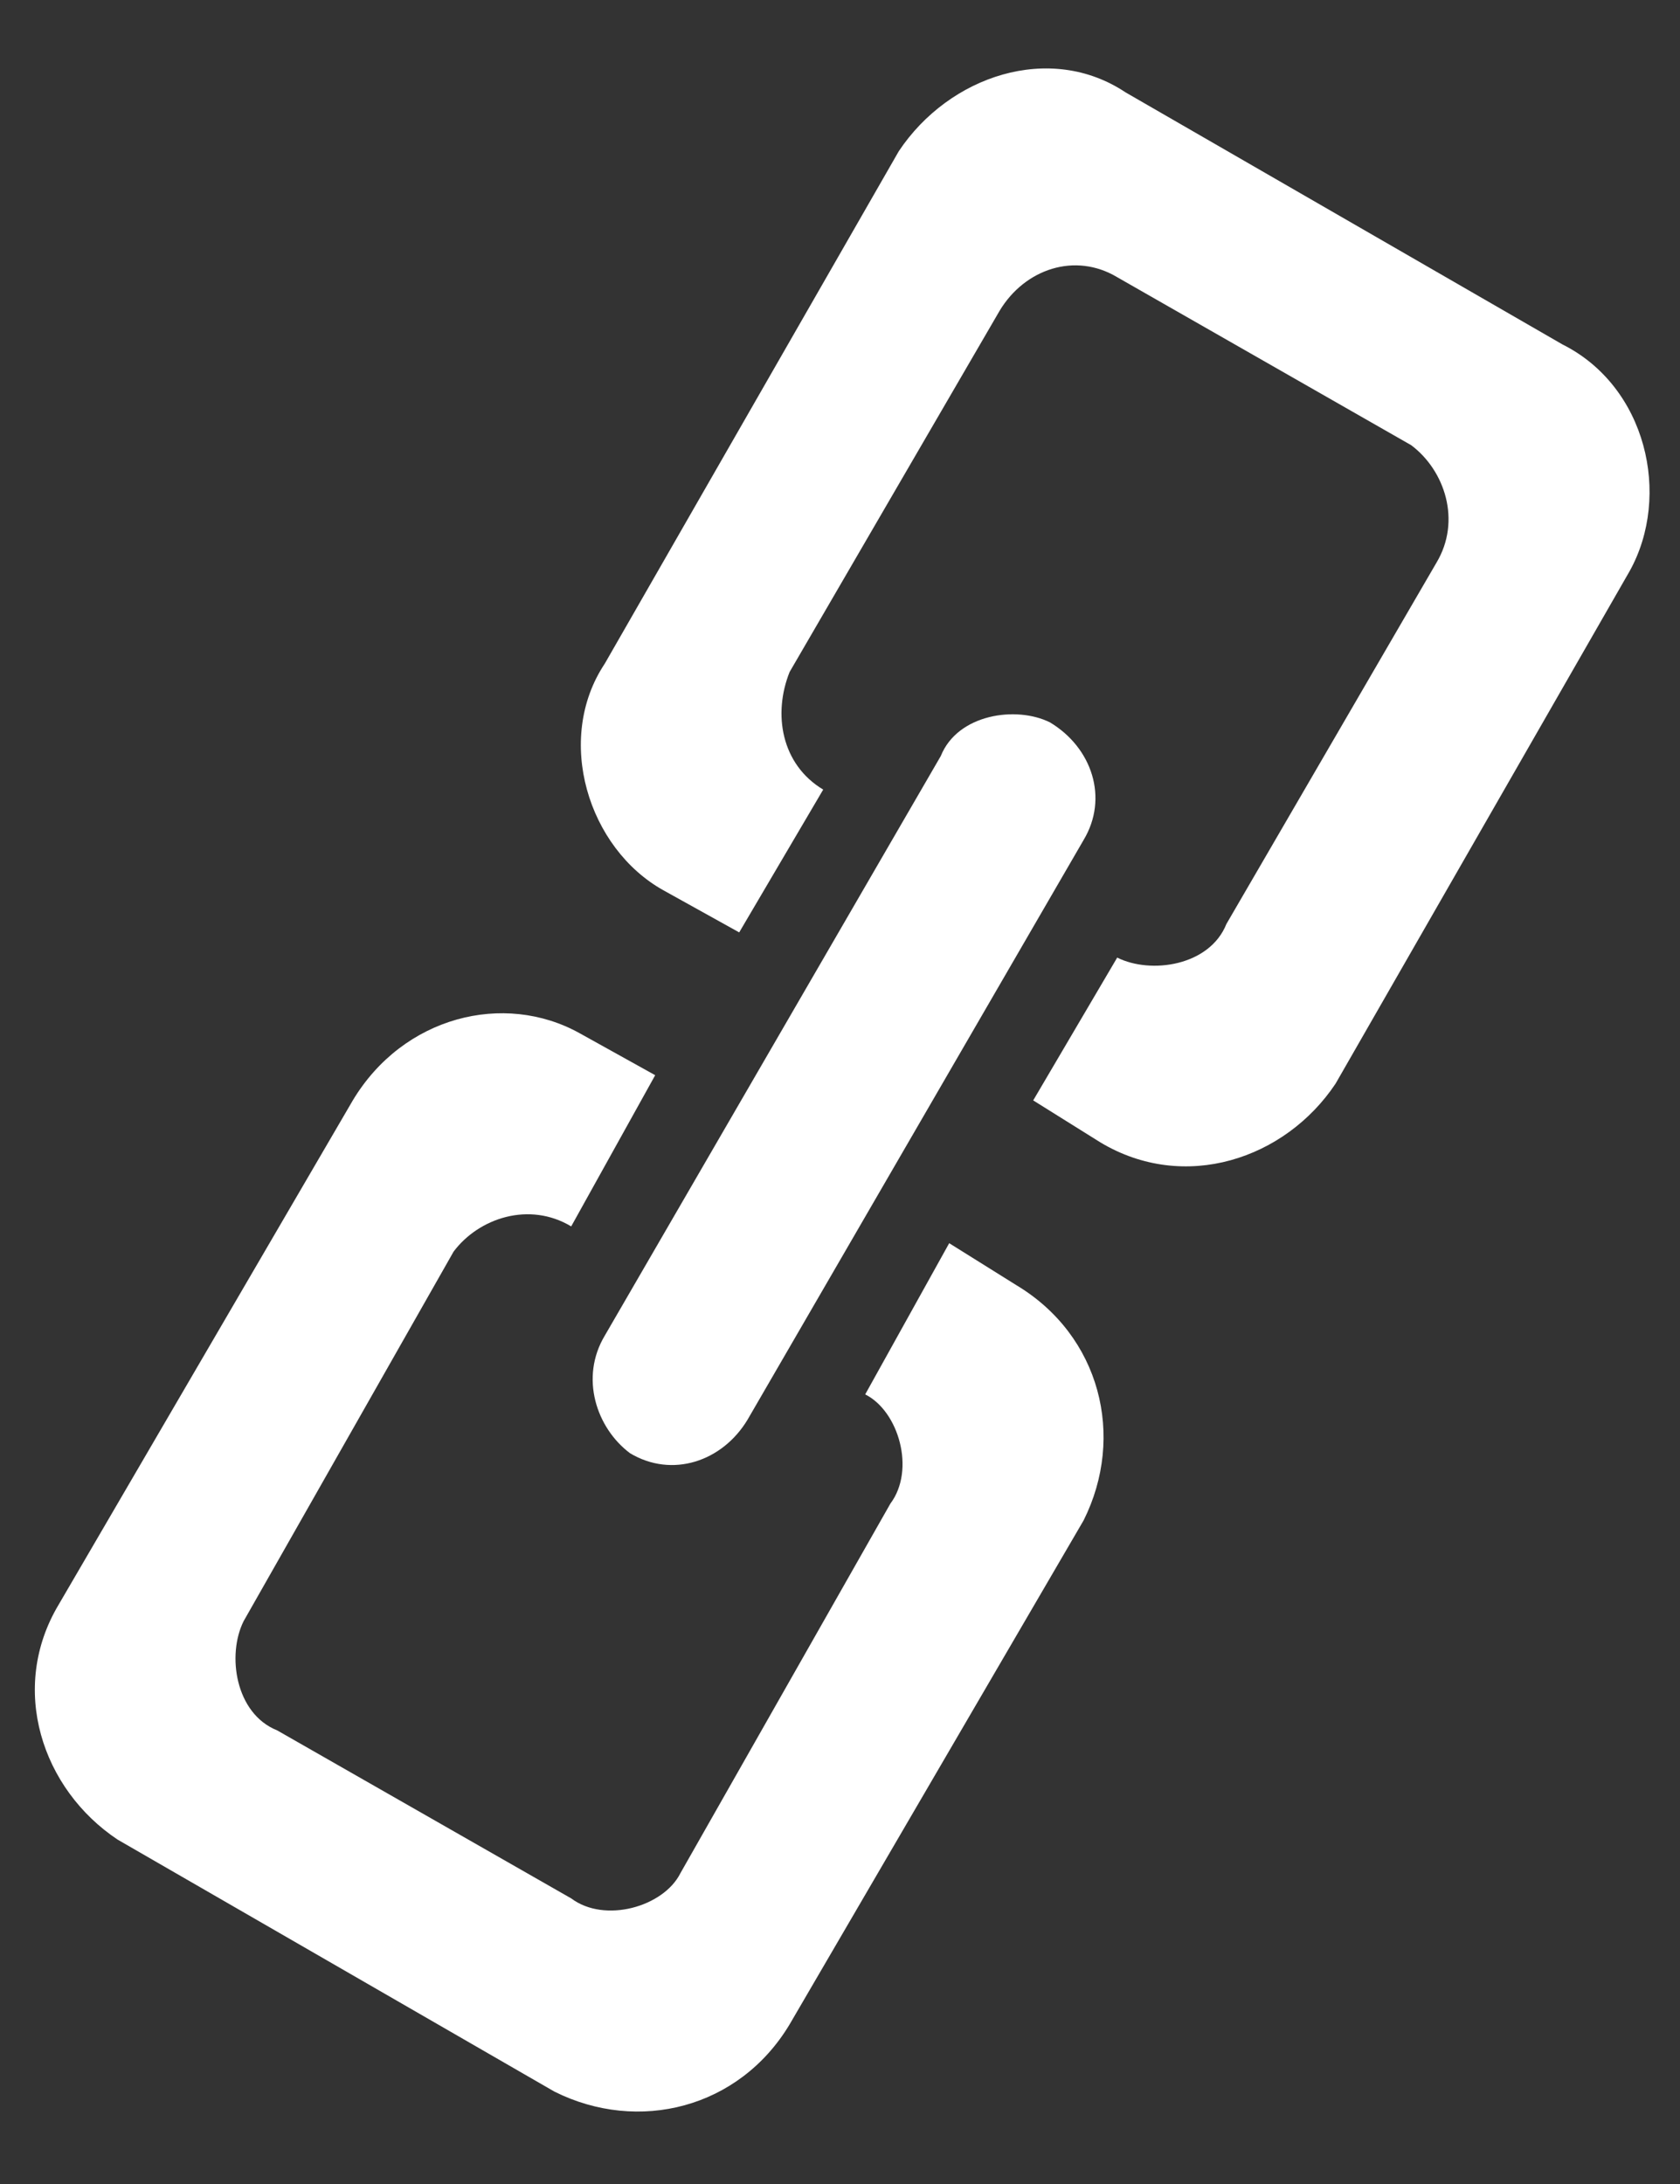 <svg version="1.2" xmlns="http://www.w3.org/2000/svg" viewBox="0 0 20 26" width="20" height="26"><rect x="0" y="0" width="20" height="26" fill="#333333" stroke="none"/><style>.a{fill:#fff}</style><path class="a" d="m19.4 6.8l-3.5 6.1c-0.6 0.9-1.8 1.3-2.8 0.7l-0.8-0.5 1-1.7c0.4 0.2 1.1 0.1 1.3-0.4l2.5-4.3c0.3-0.5 0.1-1.1-0.3-1.4l-3.5-2c-0.5-0.3-1.1-0.1-1.4 0.4l-2.5 4.3c-0.2 0.5-0.1 1.1 0.4 1.4l-1 1.7-0.9-0.5c-0.9-0.5-1.3-1.8-0.7-2.7l3.5-6.1c0.6-0.9 1.8-1.3 2.7-0.7l5.2 3c1 0.5 1.3 1.8 0.8 2.7zm-11.9 10.5c-0.4-0.3-0.6-0.9-0.3-1.4l4-6.9c0.2-0.5 0.9-0.6 1.3-0.4 0.5 0.3 0.7 0.9 0.4 1.4l-4 6.9c-0.3 0.5-0.9 0.7-1.4 0.4zm-0.7-2.7c-0.5-0.3-1.1-0.1-1.4 0.3l-2.5 4.4c-0.2 0.4-0.1 1.1 0.4 1.3l3.5 2c0.4 0.3 1.1 0.1 1.3-0.3l2.5-4.4c0.3-0.4 0.1-1.1-0.3-1.3l1-1.8 0.8 0.5c1 0.6 1.3 1.8 0.8 2.8l-3.5 6c-0.6 1-1.8 1.3-2.8 0.8l-5.2-3c-0.9-0.6-1.3-1.8-0.7-2.8l3.5-6c0.6-1 1.8-1.3 2.7-0.8l0.9 0.5z"/></svg>
